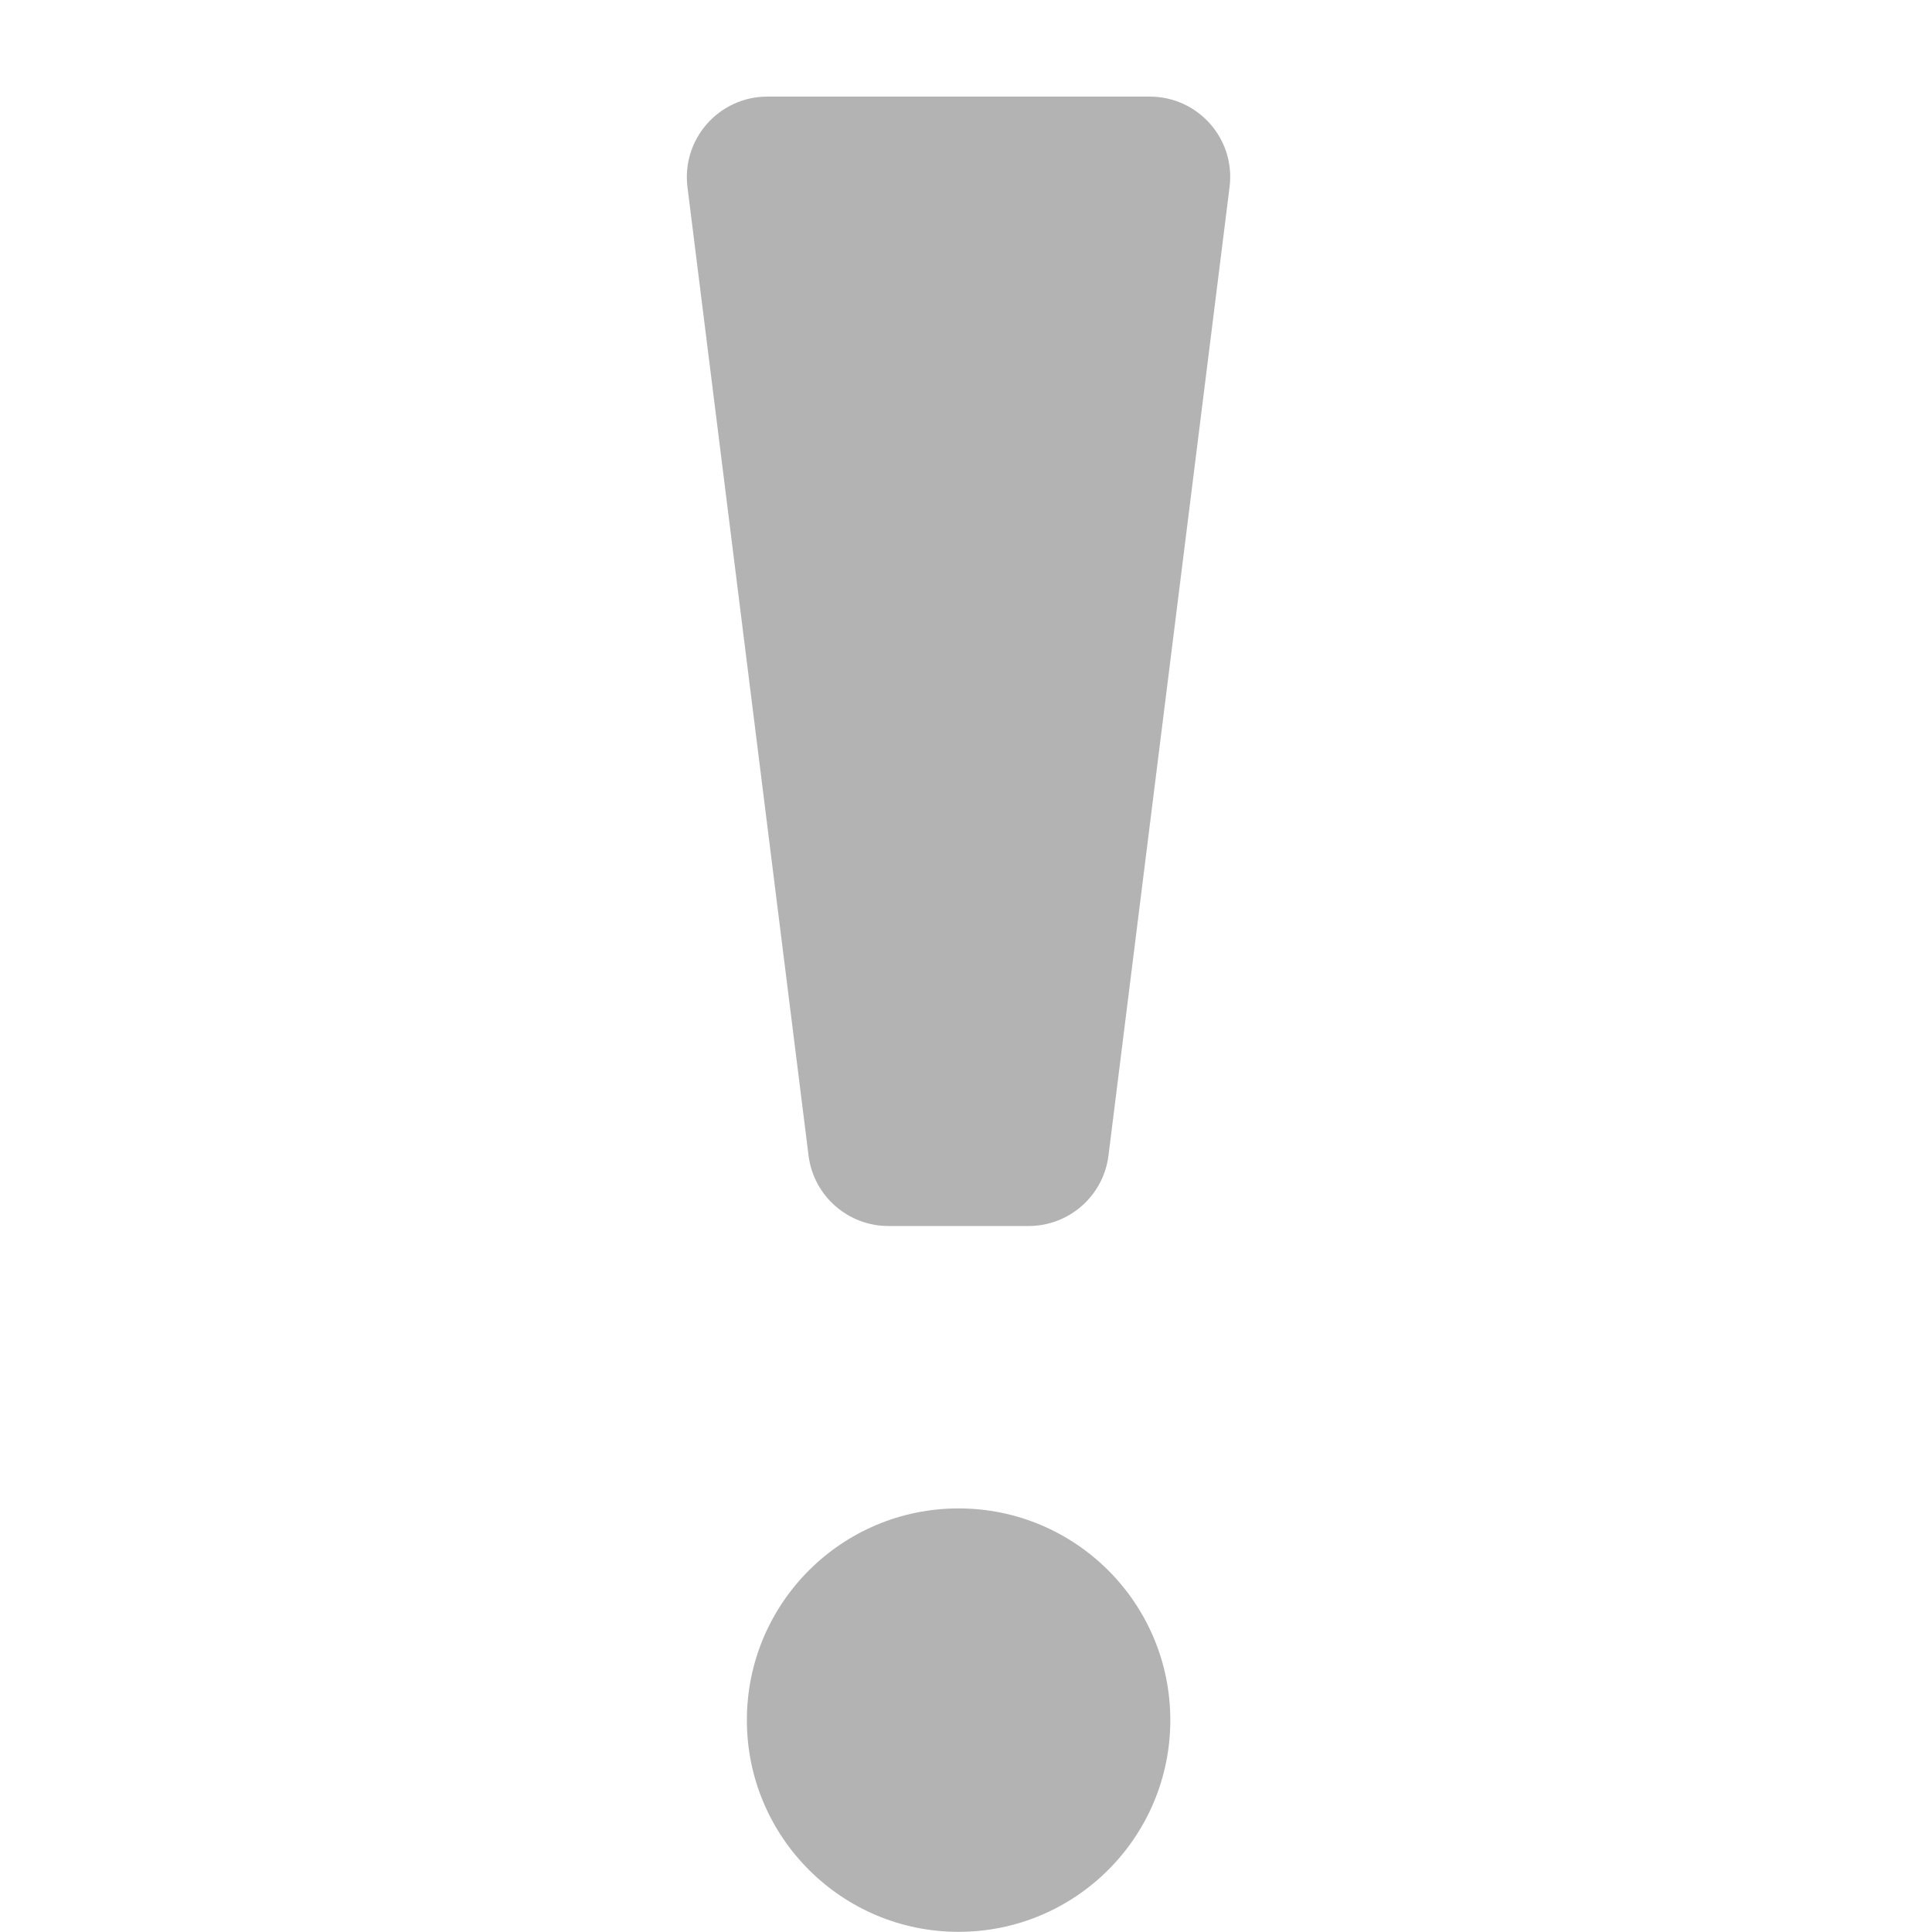 <svg width="20" height="20" viewBox="0 0 12 12" fill="none" xmlns="http://www.w3.org/2000/svg">
<ellipse cx="5.954" cy="10.684" rx="1.315" ry="1.315" fill="#B3B3B3"/>
<path d="M4.27 1.162L5.022 7.177C5.053 7.427 5.266 7.615 5.518 7.615H6.389C6.641 7.615 6.854 7.427 6.885 7.177L7.637 1.162C7.675 0.863 7.442 0.6 7.141 0.6H4.766C4.466 0.6 4.233 0.863 4.27 1.162Z" fill="#B3B3B3"/>
</svg>
